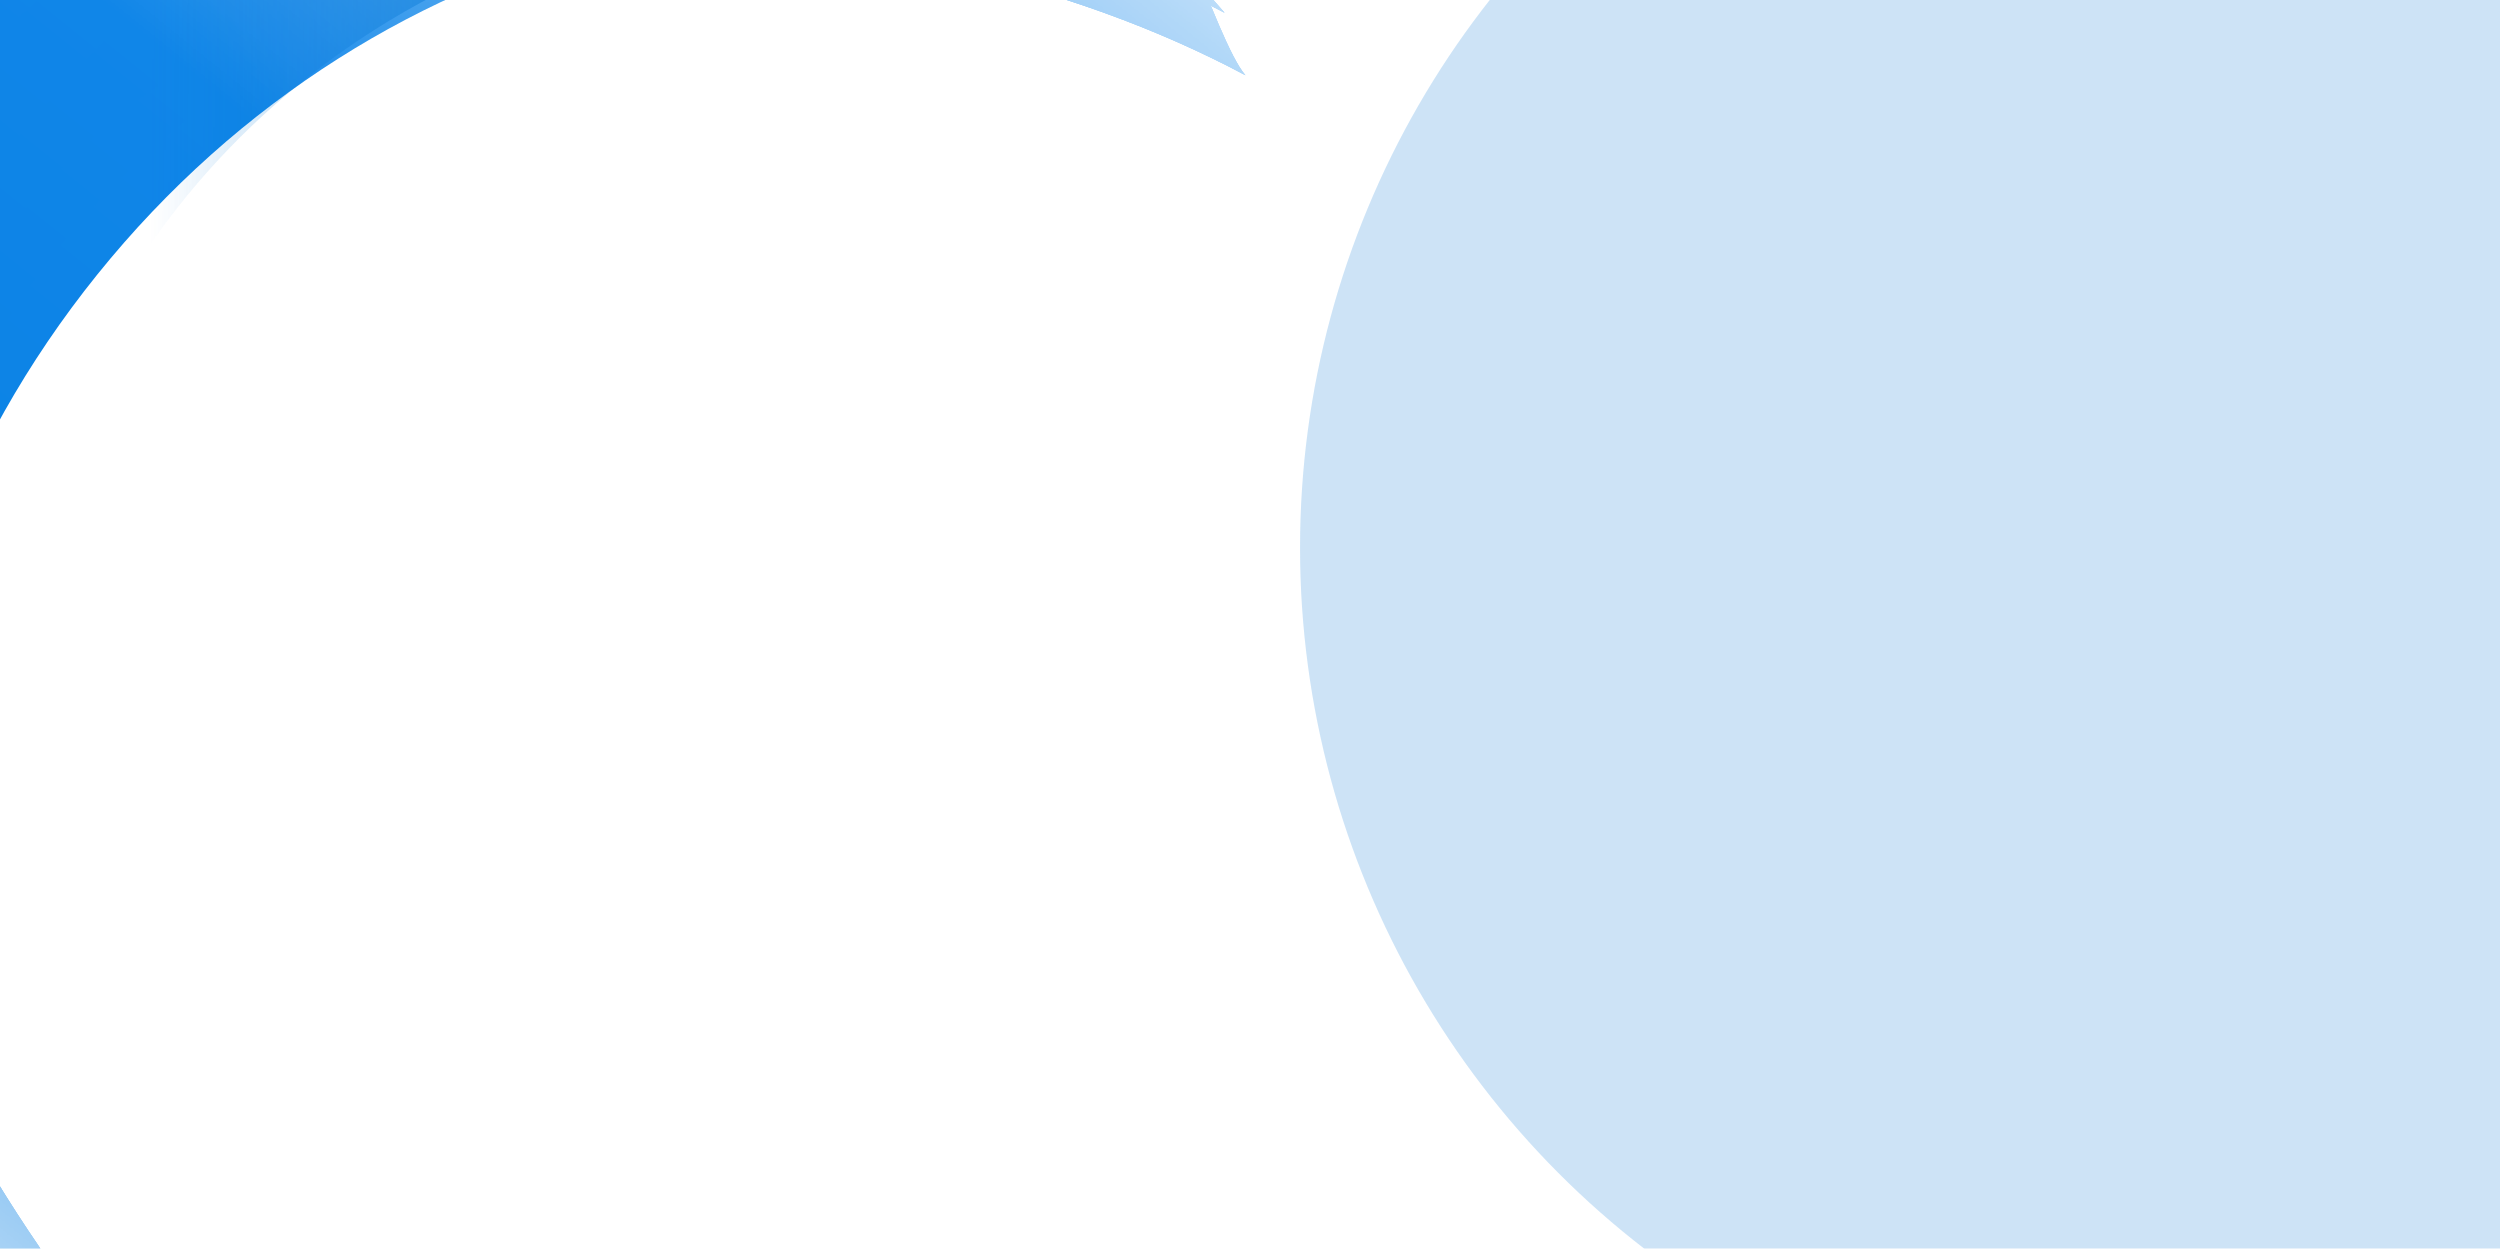 <svg width="1880" height="939" viewBox="0 0 1880 939" fill="none" xmlns="http://www.w3.org/2000/svg">
<g clip-path="url(#clip0_0_1682)">
<g opacity="0.2" filter="url(#filter0_f_0_1682)">
<circle cx="1643.65" cy="411.924" r="666.016" fill="#0374D3"/>
</g>
<mask id="mask0_0_1682" style="mask-type:alpha" maskUnits="userSpaceOnUse" x="414" y="-1612" width="3560" height="3991">
<rect x="1863.77" y="-1611.78" width="2349.82" height="3292.49" transform="rotate(26.115 1863.77 -1611.78)" fill="url(#paint0_linear_0_1682)"/>
</mask>
<g mask="url(#mask0_0_1682)">
<path d="M2995.33 723.096C2685.15 1355.83 1968.99 1641.04 1395.87 1360.09C1335.76 1330.62 1279.4 1295.99 1227.28 1257.05C1761.59 1404.26 2364.33 1116.4 2642.04 549.904C2919.75 -16.588 2778.01 -669.114 2334.51 -1001.55C2397.21 -984.206 2459.1 -960.864 2519.21 -931.397C3092.33 -650.442 3305.51 90.361 2995.33 723.096Z" fill="url(#paint1_linear_0_1682)"/>
<g filter="url(#filter1_f_0_1682)">
<path d="M2956.08 703.852C2645.9 1336.59 1968.99 1641.04 1395.87 1360.09C1335.76 1330.62 1279.4 1295.99 1227.28 1257.05C1761.59 1404.26 2403.59 1135.64 2681.3 569.148C2959 2.655 2778.01 -669.114 2334.51 -1001.55C2397.21 -984.206 2459.1 -960.864 2519.21 -931.397C3092.33 -650.442 3266.26 71.118 2956.08 703.852Z" fill="url(#paint2_linear_0_1682)"/>
</g>
<g filter="url(#filter2_f_0_1682)">
<path d="M2936.45 694.23C2626.27 1326.96 1920.11 1641.43 1346.99 1360.47C1286.89 1331 1230.52 1296.38 1178.41 1257.44C1712.71 1404.65 2423.22 1145.26 2700.92 578.769C2978.63 12.276 2725.28 -691.919 2281.78 -1024.36C2344.48 -1007.01 2406.38 -983.668 2466.49 -954.201C3039.6 -673.246 3246.63 61.495 2936.45 694.23Z" fill="url(#paint3_linear_0_1682)"/>
</g>
<g filter="url(#filter3_f_0_1682)">
<path d="M2936.45 694.23C2626.27 1326.96 1920.11 1641.43 1346.99 1360.47C1286.89 1331 1230.52 1296.38 1178.41 1257.44C1712.71 1404.65 2423.22 1145.26 2700.92 578.769C2978.63 12.276 2725.28 -691.919 2281.78 -1024.36C2344.48 -1007.01 2406.38 -983.668 2466.49 -954.201C3039.6 -673.246 3246.63 61.495 2936.45 694.23Z" fill="url(#paint4_linear_0_1682)"/>
</g>
<g filter="url(#filter4_f_0_1682)">
<path d="M2936.45 694.23C2626.27 1326.96 1920.11 1641.43 1346.99 1360.47C1286.89 1331 1230.52 1296.38 1178.41 1257.44C1712.71 1404.65 2423.22 1145.26 2700.92 578.769C2978.63 12.276 2725.28 -691.919 2281.78 -1024.36C2344.48 -1007.01 2406.38 -983.668 2466.49 -954.201C3039.6 -673.246 3246.63 61.495 2936.45 694.23Z" fill="url(#paint5_linear_0_1682)"/>
</g>
<g filter="url(#filter5_f_0_1682)">
<path d="M2808.66 681.791C2498.47 1314.53 1920.11 1641.43 1346.99 1360.47C1286.89 1331 1230.52 1296.38 1178.41 1257.44C1712.71 1404.65 2479.16 1192.53 2764.71 610.039C3122.5 -119.798 2725.28 -691.919 2281.78 -1024.36C2344.48 -1007.01 2406.38 -983.668 2466.49 -954.201C3039.6 -673.246 3118.84 49.057 2808.66 681.791Z" fill="url(#paint6_linear_0_1682)"/>
</g>
<g filter="url(#filter6_f_0_1682)">
<path d="M2808.66 681.792C2498.47 1314.53 1946.13 1765.25 1373.02 1484.3C1312.91 1454.83 1182.61 1217.2 1130.49 1178.26C1664.8 1325.47 2479.16 1192.53 2764.71 610.04C3122.5 -119.798 2636.6 -656.884 2193.1 -989.325C2165.07 -932.161 2375.4 -1116.01 2435.51 -1086.54C3008.62 -805.588 3118.84 49.057 2808.66 681.792Z" fill="url(#paint7_linear_0_1682)"/>
</g>
<g filter="url(#filter7_f_0_1682)">
<path d="M2808.66 681.792C2498.47 1314.53 1946.13 1765.25 1373.02 1484.3C1312.91 1454.83 1182.61 1217.2 1130.49 1178.26C1664.8 1325.47 2479.16 1192.53 2764.71 610.04C3122.5 -119.798 2636.6 -656.884 2193.1 -989.325C2165.07 -932.161 2375.4 -1116.01 2435.51 -1086.54C3008.62 -805.588 3118.84 49.057 2808.66 681.792Z" fill="url(#paint8_linear_0_1682)"/>
</g>
<g filter="url(#filter8_f_0_1682)">
<path d="M2808.66 681.792C2498.47 1314.53 1946.13 1765.25 1373.02 1484.3C1312.91 1454.83 1182.61 1217.2 1130.49 1178.26C1664.8 1325.47 2479.16 1192.53 2764.71 610.04C3122.5 -119.798 2636.6 -656.884 2193.1 -989.325C2165.07 -932.161 2375.4 -1116.01 2435.51 -1086.54C3008.62 -805.588 3118.84 49.057 2808.66 681.792Z" fill="url(#paint9_linear_0_1682)"/>
</g>
</g>
<g filter="url(#filter9_f_0_1682)">
<mask id="mask1_0_1682" style="mask-type:alpha" maskUnits="userSpaceOnUse" x="1465" y="547" width="1591" height="1166">
<path opacity="0.8" d="M1465.78 1205.08L1806.67 1712.02L2498.69 1499.3L3055.13 547.885L2519.53 614.988L2379.63 600.175L1540.92 1076.61L1465.78 1205.08Z" fill="url(#paint10_linear_0_1682)"/>
</mask>
<g mask="url(#mask1_0_1682)">
<g opacity="0.8">
<path d="M2970.07 492.414C2950.9 624.061 3048.09 537.364 2973.68 664.593C2939.39 723.223 2497.53 1061.63 2455.5 1110.97C2233.82 1295.38 1964.37 1351.84 1742.88 1257.45C1697.85 1238.37 1657.09 1212.95 1617.66 1183.99C1817.24 1330.87 2127.23 1174.75 2321.02 987.644C2595.49 722.995 2739.62 312.282 2584.72 -67.428C2804.43 95.085 2830.41 605.742 2847.88 522.99L2970.07 492.414Z" fill="#0375D5"/>
<g filter="url(#filter10_f_0_1682)">
<path d="M2914.65 464.663C2895.48 596.31 2992.67 509.613 2918.25 636.841C2883.96 695.471 2442.11 1033.87 2400.08 1083.21C2178.4 1267.62 1908.94 1324.09 1687.45 1229.7C1642.43 1210.62 1601.67 1185.19 1562.24 1156.24C1761.81 1303.12 2188.01 1142.73 2381.8 955.624C2656.26 690.976 2875.64 370.867 2720.74 -8.843C2940.45 153.67 2774.98 577.991 2792.45 495.238L2914.65 464.663Z" fill="#0375D5"/>
</g>
<g filter="url(#filter11_f_0_1682)">
<path d="M2914.65 464.663C2895.48 596.31 2992.67 509.613 2918.25 636.841C2883.96 695.471 2442.11 1033.87 2400.08 1083.21C2178.4 1267.62 1908.94 1324.09 1687.45 1229.7C1642.43 1210.62 1601.67 1185.19 1562.24 1156.24C1761.81 1303.12 2188.01 1142.73 2381.8 955.624C2656.26 690.976 2875.64 370.867 2720.74 -8.843C2940.45 153.67 2774.98 577.991 2792.45 495.238L2914.65 464.663Z" fill="#0375D5"/>
</g>
<g filter="url(#filter12_f_0_1682)">
<path d="M2914.65 464.663C2895.48 596.31 2992.67 509.613 2918.25 636.841C2883.96 695.471 2442.11 1033.87 2400.08 1083.21C2178.4 1267.62 1908.94 1324.09 1687.45 1229.7C1642.43 1210.62 1601.67 1185.19 1562.24 1156.24C1761.81 1303.12 2188.01 1142.73 2381.8 955.624C2656.26 690.976 2875.64 370.867 2720.74 -8.843C2940.45 153.67 2774.98 577.991 2792.45 495.238L2914.65 464.663Z" fill="#0375D5"/>
</g>
<g filter="url(#filter13_f_0_1682)">
<path d="M2914.65 464.663C2895.48 596.31 2992.67 509.613 2918.25 636.841C2883.96 695.471 2442.11 1033.87 2400.08 1083.21C2178.4 1267.62 1908.94 1324.09 1687.45 1229.7C1642.43 1210.62 1601.67 1185.19 1562.24 1156.24C1761.81 1303.12 2180.11 1203.34 2373.9 1016.23C2648.37 751.581 2875.64 370.867 2720.74 -8.843C2940.45 153.67 2774.98 577.991 2792.45 495.238L2914.65 464.663Z" fill="#0375D5"/>
</g>
<g filter="url(#filter14_f_0_1682)">
<path d="M2914.64 464.663C2895.48 596.31 2992.66 509.613 2918.25 636.842C2883.96 695.472 2442.11 1033.87 2400.08 1083.21C2178.4 1267.62 1908.94 1324.09 1687.45 1229.7C1642.43 1210.62 1582.75 1188.52 1543.32 1159.56C1742.9 1306.44 2171.6 1214.67 2365.39 1027.56C2639.85 762.912 2875.64 370.868 2720.74 -8.843C2940.45 153.67 2774.98 577.991 2792.45 495.239L2914.64 464.663Z" fill="#0375D5"/>
</g>
<g filter="url(#filter15_f_0_1682)">
<path d="M2970.07 492.414C2950.9 624.061 3048.09 537.365 2973.68 664.593C2939.39 723.223 2488.8 1037.88 2446.76 1087.22C2225.09 1271.62 1964.37 1351.84 1742.88 1257.45C1697.85 1238.37 1657.09 1212.95 1617.66 1183.99C1817.24 1330.87 2141.28 1182.97 2335.07 995.862C2609.54 731.213 2829.55 364.877 2674.65 -14.834C2894.36 147.679 2830.41 605.743 2847.88 522.99L2970.07 492.414Z" fill="#0375D5"/>
</g>
<g filter="url(#filter16_f_0_1682)">
<path d="M2941.5 489.687C2922.33 621.334 3019.52 534.637 2945.11 661.866C2910.82 720.496 2460.22 1035.15 2418.19 1084.49C2196.51 1268.9 1935.79 1349.11 1714.3 1254.72C1669.28 1235.64 1628.52 1210.22 1589.09 1181.26C1788.67 1328.14 2132.38 1191.75 2326.17 1004.64C2600.63 739.991 2820.65 373.654 2665.75 -6.056C2885.46 156.457 2801.83 603.015 2819.31 520.263L2941.5 489.687Z" fill="#0375D5"/>
</g>
<g filter="url(#filter17_f_0_1682)">
<path d="M2928.69 472.88C2909.53 604.527 3006.71 517.83 2932.3 645.059C2898.01 703.689 2447.42 1018.34 2405.39 1067.68C2183.71 1252.09 1922.99 1332.3 1701.5 1237.91C1656.48 1218.84 1615.72 1193.41 1576.29 1164.45C1775.86 1311.34 2172.19 1201.05 2365.98 1013.94C2640.45 749.296 2860.46 382.959 2705.56 3.249C2925.27 165.762 2789.03 586.208 2806.5 503.456L2928.69 472.88Z" fill="#0375D5"/>
</g>
<g filter="url(#filter18_f_0_1682)">
<path d="M2928.7 472.878C2909.53 604.525 3006.71 517.828 2932.3 645.057C2898.01 703.687 2475.42 987.698 2433.39 1037.04C2211.71 1221.45 1879.79 1328.19 1658.3 1233.8C1613.28 1214.72 1615.72 1193.41 1576.29 1164.45C1775.86 1311.33 2106.93 1302.67 2300.72 1115.56C2575.19 850.91 2900.46 676.637 2745.56 296.927C2965.27 459.44 2789.03 586.206 2806.5 503.454L2928.7 472.878Z" fill="#0375D5"/>
</g>
<g filter="url(#filter19_f_0_1682)">
<path d="M2928.7 472.878C2909.53 604.525 3006.71 517.828 2932.3 645.057C2898.01 703.687 2411.63 1022.62 2369.59 1071.96C2147.92 1256.37 1879.79 1328.19 1658.3 1233.8C1613.28 1214.72 1615.72 1193.41 1576.29 1164.45C1775.86 1311.33 2095.93 1247.31 2289.73 1060.2C2564.19 795.55 2900.46 676.637 2745.56 296.927C2965.27 459.44 2789.03 586.206 2806.5 503.454L2928.7 472.878Z" fill="#0375D5"/>
</g>
</g>
</g>
</g>
<mask id="mask2_0_1682" style="mask-type:alpha" maskUnits="userSpaceOnUse" x="-756" y="-735" width="2087" height="2163">
<rect x="224.686" y="1427.19" width="1258.03" height="1762.7" transform="rotate(-141.164 224.686 1427.19)" fill="url(#paint11_linear_0_1682)"/>
</mask>
<g mask="url(#mask2_0_1682)">
<path d="M-90.99 74.448C145.589 -219.417 553.214 -283.936 819.391 -69.649C847.308 -47.174 872.659 -22.446 895.286 4.033C633.609 -135.832 284.902 -56.557 73.092 206.543C-138.719 469.644 -141.623 827.122 50.795 1053.02C20.096 1036.56 -9.475 1017.08 -37.391 994.603C-303.568 780.316 -327.568 368.314 -90.99 74.448Z" fill="url(#paint12_linear_0_1682)"/>
<g filter="url(#filter20_f_0_1682)">
<path d="M-72.759 89.126C163.82 -204.74 553.214 -283.936 819.391 -69.649C847.308 -47.174 872.659 -22.446 895.286 4.033C633.609 -135.832 266.671 -71.234 54.86 191.866C-156.95 454.967 -141.623 827.122 50.795 1053.02C20.096 1036.56 -9.475 1017.08 -37.391 994.603C-303.568 780.316 -309.337 382.991 -72.759 89.126Z" fill="url(#paint13_linear_0_1682)"/>
</g>
<g filter="url(#filter21_f_0_1682)">
<path d="M-63.643 96.464C172.935 -197.402 578.784 -278.375 844.961 -64.087C872.878 -41.613 898.229 -16.884 920.856 9.595C659.179 -130.271 257.555 -78.573 45.745 184.527C-166.066 447.628 -116.777 845.246 75.641 1071.14C44.942 1054.69 15.371 1035.2 -12.546 1012.73C-278.723 798.44 -300.222 390.33 -63.643 96.464Z" fill="url(#paint14_linear_0_1682)"/>
</g>
<g filter="url(#filter22_f_0_1682)">
<path d="M-63.643 96.464C172.935 -197.402 578.784 -278.375 844.961 -64.087C872.878 -41.613 898.229 -16.884 920.856 9.595C659.179 -130.271 257.555 -78.573 45.745 184.527C-166.066 447.628 -116.777 845.246 75.641 1071.14C44.942 1054.69 15.371 1035.2 -12.546 1012.73C-278.723 798.44 -300.222 390.33 -63.643 96.464Z" fill="url(#paint15_linear_0_1682)"/>
</g>
<g filter="url(#filter23_f_0_1682)">
<path d="M-63.643 96.464C172.935 -197.402 578.784 -278.375 844.961 -64.087C872.878 -41.613 898.229 -16.884 920.856 9.595C659.179 -130.271 257.555 -78.573 45.745 184.527C-166.066 447.628 -116.777 845.246 75.641 1071.14C44.942 1054.69 15.371 1035.2 -12.546 1012.73C-278.723 798.44 -300.222 390.33 -63.643 96.464Z" fill="url(#paint16_linear_0_1682)"/>
</g>
<g filter="url(#filter24_f_0_1682)">
<path d="M1.629 118.025C238.207 -175.84 578.784 -278.375 844.961 -64.087C872.878 -41.613 898.229 -16.884 920.856 9.595C659.179 -130.271 233.911 -109.854 16.119 160.677C-256.766 499.641 -116.777 845.246 75.641 1071.14C44.942 1054.69 15.371 1035.2 -12.546 1012.73C-278.723 798.44 -234.95 411.891 1.629 118.025Z" fill="url(#paint17_linear_0_1682)"/>
</g>
<g filter="url(#filter25_f_0_1682)">
<path d="M1.629 118.026C238.207 -175.84 579.792 -346.108 845.969 -131.821C873.886 -109.346 913.916 30.112 936.543 56.591C674.867 -83.275 233.911 -109.854 16.119 160.677C-256.766 499.641 -66.333 837.406 126.085 1063.3C147.459 1036.75 15.947 1107.97 -11.97 1085.49C-278.147 871.205 -234.95 411.891 1.629 118.026Z" fill="url(#paint18_linear_0_1682)"/>
</g>
<g filter="url(#filter26_f_0_1682)">
<path d="M1.629 118.026C238.207 -175.84 579.792 -346.108 845.969 -131.821C873.886 -109.346 913.916 30.112 936.543 56.591C674.867 -83.275 233.911 -109.854 16.119 160.677C-256.766 499.641 -66.333 837.406 126.085 1063.3C147.459 1036.75 15.947 1107.97 -11.97 1085.49C-278.147 871.205 -234.95 411.891 1.629 118.026Z" fill="url(#paint19_linear_0_1682)"/>
</g>
<g filter="url(#filter27_f_0_1682)">
<path d="M1.629 118.026C238.207 -175.84 579.792 -346.108 845.969 -131.821C873.886 -109.346 913.916 30.112 936.543 56.591C674.867 -83.275 233.911 -109.854 16.119 160.677C-256.766 499.641 -66.333 837.406 126.085 1063.3C147.459 1036.75 15.947 1107.97 -11.97 1085.49C-278.147 871.205 -234.95 411.891 1.629 118.026Z" fill="url(#paint20_linear_0_1682)"/>
</g>
</g>
<g filter="url(#filter28_f_0_1682)">
<mask id="mask3_0_1682" style="mask-type:alpha" maskUnits="userSpaceOnUse" x="-143" y="-302" width="908" height="514">
<path opacity="0.8" d="M764.609 3.058L646.347 -301.867L259.876 -272.359L-142.876 158.898L144.745 186.998L216.057 211.226L710.222 61.293L764.609 3.058Z" fill="url(#paint21_linear_0_1682)"/>
</mask>
<g mask="url(#mask3_0_1682)">
<g opacity="0.8">
<path d="M-104.993 197.897C-79.463 131.407 -140.438 165.225 -86.579 107.555C-61.76 80.979 208.884 -43.656 236.651 -64.467C374.158 -134.637 521.533 -132.359 626.073 -56.953C647.337 -41.683 665.626 -23.6 682.803 -3.83C595.895 -104.063 415.606 -59.079 292.342 15.789C117.81 121.64 -5.881 319.135 30.249 535.692C-65.332 424.922 -18.696 155.178 -37.576 196.334L-104.993 197.897Z" fill="#0375D5"/>
<g filter="url(#filter29_f_0_1682)">
<path d="M-79.32 218.923C-53.791 152.433 -114.766 186.251 -60.907 128.581C-36.088 102.005 234.556 -22.629 262.323 -43.441C399.83 -113.611 547.205 -111.332 651.745 -35.927C673.009 -20.657 691.298 -2.573 708.475 17.197C621.568 -83.037 380.09 -49.523 256.825 25.345C82.294 131.196 -70.007 272.505 -33.878 489.062C-129.459 378.291 6.976 176.205 -11.904 217.361L-79.32 218.923Z" fill="#0375D5"/>
</g>
<g filter="url(#filter30_f_0_1682)">
<path d="M-79.32 218.923C-53.791 152.433 -114.766 186.251 -60.907 128.581C-36.088 102.005 234.556 -22.629 262.323 -43.441C399.83 -113.611 547.205 -111.332 651.745 -35.927C673.009 -20.657 691.298 -2.573 708.475 17.197C621.568 -83.037 380.09 -49.523 256.825 25.345C82.294 131.196 -70.007 272.505 -33.878 489.062C-129.459 378.291 6.976 176.205 -11.904 217.361L-79.32 218.923Z" fill="#0375D5"/>
</g>
<g filter="url(#filter31_f_0_1682)">
<path d="M-79.32 218.923C-53.791 152.433 -114.766 186.251 -60.907 128.581C-36.088 102.005 234.556 -22.629 262.323 -43.441C399.83 -113.611 547.205 -111.332 651.745 -35.927C673.009 -20.657 691.298 -2.573 708.475 17.197C621.568 -83.037 380.09 -49.523 256.825 25.345C82.294 131.196 -70.007 272.505 -33.878 489.062C-129.459 378.291 6.976 176.205 -11.904 217.361L-79.32 218.923Z" fill="#0375D5"/>
</g>
<g filter="url(#filter32_f_0_1682)">
<path d="M-79.32 218.923C-53.791 152.433 -114.766 186.251 -60.907 128.581C-36.088 102.005 234.556 -22.629 262.323 -43.441C399.83 -113.611 547.205 -111.332 651.745 -35.927C673.009 -20.657 691.298 -2.573 708.475 17.197C621.568 -83.037 391.358 -80.242 268.094 -5.374C93.562 100.477 -70.007 272.505 -33.878 489.062C-129.459 378.291 6.976 176.205 -11.904 217.361L-79.32 218.923Z" fill="#0375D5"/>
</g>
<g filter="url(#filter33_f_0_1682)">
<path d="M-79.32 218.924C-53.791 152.433 -114.766 186.252 -60.907 128.581C-36.088 102.005 234.556 -22.629 262.323 -43.44C399.83 -113.61 547.205 -111.332 651.745 -35.926C673.009 -20.657 701.569 -2.08 718.746 17.69C631.839 -82.543 397.14 -85.156 273.876 -10.287C99.344 95.564 -70.007 272.505 -33.878 489.062C-129.459 378.291 6.976 176.205 -11.904 217.361L-79.32 218.924Z" fill="#0375D5"/>
</g>
<g filter="url(#filter34_f_0_1682)">
<path d="M-104.993 197.897C-79.463 131.407 -140.438 165.225 -86.579 107.555C-61.76 80.979 210.647 -30.222 238.414 -51.034C375.921 -121.204 521.533 -132.359 626.073 -56.953C647.337 -41.683 665.626 -23.6 682.803 -3.83C595.895 -104.063 409.237 -65.027 285.972 9.841C111.441 115.692 -46.643 281.067 -10.513 497.624C-106.094 386.854 -18.696 155.178 -37.576 196.334L-104.993 197.897Z" fill="#0375D5"/>
</g>
<g filter="url(#filter35_f_0_1682)">
<path d="M-90.393 202.69C-64.864 136.2 -125.838 170.018 -71.98 112.348C-47.161 85.772 225.247 -25.429 253.014 -46.24C390.521 -116.411 536.133 -127.565 640.673 -52.16C661.936 -36.89 680.225 -18.806 697.402 0.963C610.495 -99.27 414.92 -68.561 291.655 6.307C117.124 112.158 -40.96 277.533 -4.83 494.09C-100.411 383.32 -4.097 159.972 -22.976 201.128L-90.393 202.69Z" fill="#0375D5"/>
</g>
<g filter="url(#filter36_f_0_1682)">
<path d="M-85.689 212.976C-60.159 146.486 -121.134 180.304 -67.275 122.634C-42.456 96.058 229.951 -15.143 257.719 -35.954C395.225 -106.124 540.837 -117.279 645.377 -41.874C666.641 -26.604 684.93 -8.52 702.107 11.25C615.2 -88.984 395.226 -78.114 271.961 -3.246C97.43 102.605 -60.654 267.98 -24.524 484.537C-120.105 373.767 0.608 170.258 -18.272 211.414L-85.689 212.976Z" fill="#0375D5"/>
</g>
<g filter="url(#filter37_f_0_1682)">
<path d="M-85.69 212.977C-60.16 146.486 -121.135 180.305 -67.276 122.634C-42.457 96.059 211.714 -2.442 239.482 -23.253C376.989 -93.424 562.911 -110.039 667.45 -34.634C688.714 -19.364 684.929 -8.52 702.106 11.25C615.199 -88.983 441.285 -123.487 318.021 -48.619C143.489 57.232 -46.925 109.896 -10.796 326.453C-106.376 215.682 0.607 170.258 -18.273 211.414L-85.69 212.977Z" fill="#0375D5"/>
</g>
<g filter="url(#filter38_f_0_1682)">
<path d="M-85.69 212.977C-60.16 146.486 -121.135 180.305 -67.276 122.634C-42.457 96.059 249.147 -13.157 276.914 -33.969C414.421 -104.139 562.911 -110.039 667.45 -34.634C688.714 -19.364 684.929 -8.52 702.106 11.25C615.199 -88.983 440.5 -93.28 317.236 -18.412C142.704 87.439 -46.925 109.896 -10.796 326.453C-106.376 215.682 0.607 170.258 -18.273 211.414L-85.69 212.977Z" fill="#0375D5"/>
</g>
</g>
</g>
</g>
</g>
<defs>
<filter id="filter0_f_0_1682" x="777.631" y="-454.092" width="1732.03" height="1732.03" filterUnits="userSpaceOnUse" color-interpolation-filters="sRGB">
<feFlood flood-opacity="0" result="BackgroundImageFix"/>
<feBlend mode="normal" in="SourceGraphic" in2="BackgroundImageFix" result="shape"/>
<feGaussianBlur stdDeviation="100" result="effect1_foregroundBlur_0_1682"/>
</filter>
<filter id="filter1_f_0_1682" x="1212.76" y="-1016.08" width="1909.82" height="2495.69" filterUnits="userSpaceOnUse" color-interpolation-filters="sRGB">
<feFlood flood-opacity="0" result="BackgroundImageFix"/>
<feBlend mode="normal" in="SourceGraphic" in2="BackgroundImageFix" result="shape"/>
<feGaussianBlur stdDeviation="7.262" result="effect1_foregroundBlur_0_1682"/>
</filter>
<filter id="filter2_f_0_1682" x="1134.83" y="-1067.93" width="1989.07" height="2575.38" filterUnits="userSpaceOnUse" color-interpolation-filters="sRGB">
<feFlood flood-opacity="0" result="BackgroundImageFix"/>
<feBlend mode="normal" in="SourceGraphic" in2="BackgroundImageFix" result="shape"/>
<feGaussianBlur stdDeviation="21.787" result="effect1_foregroundBlur_0_1682"/>
</filter>
<filter id="filter3_f_0_1682" x="1115.47" y="-1087.3" width="2027.81" height="2614.11" filterUnits="userSpaceOnUse" color-interpolation-filters="sRGB">
<feFlood flood-opacity="0" result="BackgroundImageFix"/>
<feBlend mode="normal" in="SourceGraphic" in2="BackgroundImageFix" result="shape"/>
<feGaussianBlur stdDeviation="31.469" result="effect1_foregroundBlur_0_1682"/>
</filter>
<filter id="filter4_f_0_1682" x="1115.47" y="-1087.3" width="2027.81" height="2614.11" filterUnits="userSpaceOnUse" color-interpolation-filters="sRGB">
<feFlood flood-opacity="0" result="BackgroundImageFix"/>
<feBlend mode="normal" in="SourceGraphic" in2="BackgroundImageFix" result="shape"/>
<feGaussianBlur stdDeviation="31.469" result="effect1_foregroundBlur_0_1682"/>
</filter>
<filter id="filter5_f_0_1682" x="1028.32" y="-1174.44" width="2109.6" height="2786.49" filterUnits="userSpaceOnUse" color-interpolation-filters="sRGB">
<feFlood flood-opacity="0" result="BackgroundImageFix"/>
<feBlend mode="normal" in="SourceGraphic" in2="BackgroundImageFix" result="shape"/>
<feGaussianBlur stdDeviation="75.042" result="effect1_foregroundBlur_0_1682"/>
</filter>
<filter id="filter6_f_0_1682" x="1038.51" y="-1181.75" width="2031.71" height="2843.33" filterUnits="userSpaceOnUse" color-interpolation-filters="sRGB">
<feFlood flood-opacity="0" result="BackgroundImageFix"/>
<feBlend mode="normal" in="SourceGraphic" in2="BackgroundImageFix" result="shape"/>
<feGaussianBlur stdDeviation="45.994" result="effect1_foregroundBlur_0_1682"/>
</filter>
<filter id="filter7_f_0_1682" x="931.995" y="-1288.26" width="2244.73" height="3056.36" filterUnits="userSpaceOnUse" color-interpolation-filters="sRGB">
<feFlood flood-opacity="0" result="BackgroundImageFix"/>
<feBlend mode="normal" in="SourceGraphic" in2="BackgroundImageFix" result="shape"/>
<feGaussianBlur stdDeviation="99.249" result="effect1_foregroundBlur_0_1682"/>
</filter>
<filter id="filter8_f_0_1682" x="835.167" y="-1385.09" width="2438.39" height="3250.02" filterUnits="userSpaceOnUse" color-interpolation-filters="sRGB">
<feFlood flood-opacity="0" result="BackgroundImageFix"/>
<feBlend mode="normal" in="SourceGraphic" in2="BackgroundImageFix" result="shape"/>
<feGaussianBlur stdDeviation="147.664" result="effect1_foregroundBlur_0_1682"/>
</filter>
<filter id="filter9_f_0_1682" x="1537.37" y="541.937" width="1470.73" height="766.483" filterUnits="userSpaceOnUse" color-interpolation-filters="sRGB">
<feFlood flood-opacity="0" result="BackgroundImageFix"/>
<feBlend mode="normal" in="SourceGraphic" in2="BackgroundImageFix" result="shape"/>
<feGaussianBlur stdDeviation="2.974" result="effect1_foregroundBlur_0_1682"/>
</filter>
<filter id="filter10_f_0_1682" x="1556.29" y="-14.791" width="1396.38" height="1295.46" filterUnits="userSpaceOnUse" color-interpolation-filters="sRGB">
<feFlood flood-opacity="0" result="BackgroundImageFix"/>
<feBlend mode="normal" in="SourceGraphic" in2="BackgroundImageFix" result="shape"/>
<feGaussianBlur stdDeviation="2.974" result="effect1_foregroundBlur_0_1682"/>
</filter>
<filter id="filter11_f_0_1682" x="1499.19" y="-71.894" width="1510.59" height="1409.66" filterUnits="userSpaceOnUse" color-interpolation-filters="sRGB">
<feFlood flood-opacity="0" result="BackgroundImageFix"/>
<feBlend mode="normal" in="SourceGraphic" in2="BackgroundImageFix" result="shape"/>
<feGaussianBlur stdDeviation="31.525" result="effect1_foregroundBlur_0_1682"/>
</filter>
<filter id="filter12_f_0_1682" x="1527.74" y="-43.343" width="1453.49" height="1352.56" filterUnits="userSpaceOnUse" color-interpolation-filters="sRGB">
<feFlood flood-opacity="0" result="BackgroundImageFix"/>
<feBlend mode="normal" in="SourceGraphic" in2="BackgroundImageFix" result="shape"/>
<feGaussianBlur stdDeviation="17.25" result="effect1_foregroundBlur_0_1682"/>
</filter>
<filter id="filter13_f_0_1682" x="1527.74" y="-43.343" width="1453.49" height="1352.56" filterUnits="userSpaceOnUse" color-interpolation-filters="sRGB">
<feFlood flood-opacity="0" result="BackgroundImageFix"/>
<feBlend mode="normal" in="SourceGraphic" in2="BackgroundImageFix" result="shape"/>
<feGaussianBlur stdDeviation="17.25" result="effect1_foregroundBlur_0_1682"/>
</filter>
<filter id="filter14_f_0_1682" x="1508.82" y="-43.342" width="1472.4" height="1352.56" filterUnits="userSpaceOnUse" color-interpolation-filters="sRGB">
<feFlood flood-opacity="0" result="BackgroundImageFix"/>
<feBlend mode="normal" in="SourceGraphic" in2="BackgroundImageFix" result="shape"/>
<feGaussianBlur stdDeviation="17.25" result="effect1_foregroundBlur_0_1682"/>
</filter>
<filter id="filter15_f_0_1682" x="1602.2" y="-30.299" width="1415.42" height="1343" filterUnits="userSpaceOnUse" color-interpolation-filters="sRGB">
<feFlood flood-opacity="0" result="BackgroundImageFix"/>
<feBlend mode="normal" in="SourceGraphic" in2="BackgroundImageFix" result="shape"/>
<feGaussianBlur stdDeviation="7.733" result="effect1_foregroundBlur_0_1682"/>
</filter>
<filter id="filter16_f_0_1682" x="1571.25" y="-23.901" width="1420.18" height="1336.26" filterUnits="userSpaceOnUse" color-interpolation-filters="sRGB">
<feFlood flood-opacity="0" result="BackgroundImageFix"/>
<feBlend mode="normal" in="SourceGraphic" in2="BackgroundImageFix" result="shape"/>
<feGaussianBlur stdDeviation="8.922" result="effect1_foregroundBlur_0_1682"/>
</filter>
<filter id="filter17_f_0_1682" x="1566.77" y="-6.268" width="1403.52" height="1293.49" filterUnits="userSpaceOnUse" color-interpolation-filters="sRGB">
<feFlood flood-opacity="0" result="BackgroundImageFix"/>
<feBlend mode="normal" in="SourceGraphic" in2="BackgroundImageFix" result="shape"/>
<feGaussianBlur stdDeviation="4.759" result="effect1_foregroundBlur_0_1682"/>
</filter>
<filter id="filter18_f_0_1682" x="1547.74" y="268.376" width="1441.59" height="1029" filterUnits="userSpaceOnUse" color-interpolation-filters="sRGB">
<feFlood flood-opacity="0" result="BackgroundImageFix"/>
<feBlend mode="normal" in="SourceGraphic" in2="BackgroundImageFix" result="shape"/>
<feGaussianBlur stdDeviation="14.276" result="effect1_foregroundBlur_0_1682"/>
</filter>
<filter id="filter19_f_0_1682" x="1547.74" y="268.376" width="1441.59" height="1035.5" filterUnits="userSpaceOnUse" color-interpolation-filters="sRGB">
<feFlood flood-opacity="0" result="BackgroundImageFix"/>
<feBlend mode="normal" in="SourceGraphic" in2="BackgroundImageFix" result="shape"/>
<feGaussianBlur stdDeviation="14.276" result="effect1_foregroundBlur_0_1682"/>
</filter>
<filter id="filter20_f_0_1682" x="-258.448" y="-205.668" width="1168.26" height="1273.21" filterUnits="userSpaceOnUse" color-interpolation-filters="sRGB">
<feFlood flood-opacity="0" result="BackgroundImageFix"/>
<feBlend mode="normal" in="SourceGraphic" in2="BackgroundImageFix" result="shape"/>
<feGaussianBlur stdDeviation="7.262" result="effect1_foregroundBlur_0_1682"/>
</filter>
<filter id="filter21_f_0_1682" x="-271.183" y="-228.57" width="1235.61" height="1343.28" filterUnits="userSpaceOnUse" color-interpolation-filters="sRGB">
<feFlood flood-opacity="0" result="BackgroundImageFix"/>
<feBlend mode="normal" in="SourceGraphic" in2="BackgroundImageFix" result="shape"/>
<feGaussianBlur stdDeviation="21.787" result="effect1_foregroundBlur_0_1682"/>
</filter>
<filter id="filter22_f_0_1682" x="-290.549" y="-247.935" width="1274.34" height="1382.01" filterUnits="userSpaceOnUse" color-interpolation-filters="sRGB">
<feFlood flood-opacity="0" result="BackgroundImageFix"/>
<feBlend mode="normal" in="SourceGraphic" in2="BackgroundImageFix" result="shape"/>
<feGaussianBlur stdDeviation="31.469" result="effect1_foregroundBlur_0_1682"/>
</filter>
<filter id="filter23_f_0_1682" x="-290.549" y="-247.935" width="1274.34" height="1382.01" filterUnits="userSpaceOnUse" color-interpolation-filters="sRGB">
<feFlood flood-opacity="0" result="BackgroundImageFix"/>
<feBlend mode="normal" in="SourceGraphic" in2="BackgroundImageFix" result="shape"/>
<feGaussianBlur stdDeviation="31.469" result="effect1_foregroundBlur_0_1682"/>
</filter>
<filter id="filter24_f_0_1682" x="-344.7" y="-328.293" width="1415.64" height="1549.52" filterUnits="userSpaceOnUse" color-interpolation-filters="sRGB">
<feFlood flood-opacity="0" result="BackgroundImageFix"/>
<feBlend mode="normal" in="SourceGraphic" in2="BackgroundImageFix" result="shape"/>
<feGaussianBlur stdDeviation="75.042" result="effect1_foregroundBlur_0_1682"/>
</filter>
<filter id="filter25_f_0_1682" x="-286.29" y="-320.005" width="1314.82" height="1501.94" filterUnits="userSpaceOnUse" color-interpolation-filters="sRGB">
<feFlood flood-opacity="0" result="BackgroundImageFix"/>
<feBlend mode="normal" in="SourceGraphic" in2="BackgroundImageFix" result="shape"/>
<feGaussianBlur stdDeviation="45.994" result="effect1_foregroundBlur_0_1682"/>
</filter>
<filter id="filter26_f_0_1682" x="-392.802" y="-426.516" width="1527.84" height="1714.96" filterUnits="userSpaceOnUse" color-interpolation-filters="sRGB">
<feFlood flood-opacity="0" result="BackgroundImageFix"/>
<feBlend mode="normal" in="SourceGraphic" in2="BackgroundImageFix" result="shape"/>
<feGaussianBlur stdDeviation="99.249" result="effect1_foregroundBlur_0_1682"/>
</filter>
<filter id="filter27_f_0_1682" x="-489.63" y="-523.345" width="1721.5" height="1908.62" filterUnits="userSpaceOnUse" color-interpolation-filters="sRGB">
<feFlood flood-opacity="0" result="BackgroundImageFix"/>
<feBlend mode="normal" in="SourceGraphic" in2="BackgroundImageFix" result="shape"/>
<feGaussianBlur stdDeviation="147.664" result="effect1_foregroundBlur_0_1682"/>
</filter>
<filter id="filter28_f_0_1682" x="-115.567" y="-121.311" width="840.261" height="338.485" filterUnits="userSpaceOnUse" color-interpolation-filters="sRGB">
<feFlood flood-opacity="0" result="BackgroundImageFix"/>
<feBlend mode="normal" in="SourceGraphic" in2="BackgroundImageFix" result="shape"/>
<feGaussianBlur stdDeviation="2.974" result="effect1_foregroundBlur_0_1682"/>
</filter>
<filter id="filter29_f_0_1682" x="-89.895" y="-100.285" width="804.318" height="595.294" filterUnits="userSpaceOnUse" color-interpolation-filters="sRGB">
<feFlood flood-opacity="0" result="BackgroundImageFix"/>
<feBlend mode="normal" in="SourceGraphic" in2="BackgroundImageFix" result="shape"/>
<feGaussianBlur stdDeviation="2.974" result="effect1_foregroundBlur_0_1682"/>
</filter>
<filter id="filter30_f_0_1682" x="-146.997" y="-157.387" width="918.523" height="709.499" filterUnits="userSpaceOnUse" color-interpolation-filters="sRGB">
<feFlood flood-opacity="0" result="BackgroundImageFix"/>
<feBlend mode="normal" in="SourceGraphic" in2="BackgroundImageFix" result="shape"/>
<feGaussianBlur stdDeviation="31.525" result="effect1_foregroundBlur_0_1682"/>
</filter>
<filter id="filter31_f_0_1682" x="-118.446" y="-128.836" width="861.42" height="652.397" filterUnits="userSpaceOnUse" color-interpolation-filters="sRGB">
<feFlood flood-opacity="0" result="BackgroundImageFix"/>
<feBlend mode="normal" in="SourceGraphic" in2="BackgroundImageFix" result="shape"/>
<feGaussianBlur stdDeviation="17.25" result="effect1_foregroundBlur_0_1682"/>
</filter>
<filter id="filter32_f_0_1682" x="-118.446" y="-128.836" width="861.42" height="652.397" filterUnits="userSpaceOnUse" color-interpolation-filters="sRGB">
<feFlood flood-opacity="0" result="BackgroundImageFix"/>
<feBlend mode="normal" in="SourceGraphic" in2="BackgroundImageFix" result="shape"/>
<feGaussianBlur stdDeviation="17.25" result="effect1_foregroundBlur_0_1682"/>
</filter>
<filter id="filter33_f_0_1682" x="-118.446" y="-128.835" width="871.691" height="652.396" filterUnits="userSpaceOnUse" color-interpolation-filters="sRGB">
<feFlood flood-opacity="0" result="BackgroundImageFix"/>
<feBlend mode="normal" in="SourceGraphic" in2="BackgroundImageFix" result="shape"/>
<feGaussianBlur stdDeviation="17.25" result="effect1_foregroundBlur_0_1682"/>
</filter>
<filter id="filter34_f_0_1682" x="-125.084" y="-124.237" width="823.352" height="637.326" filterUnits="userSpaceOnUse" color-interpolation-filters="sRGB">
<feFlood flood-opacity="0" result="BackgroundImageFix"/>
<feBlend mode="normal" in="SourceGraphic" in2="BackgroundImageFix" result="shape"/>
<feGaussianBlur stdDeviation="7.733" result="effect1_foregroundBlur_0_1682"/>
</filter>
<filter id="filter35_f_0_1682" x="-112.864" y="-121.823" width="828.11" height="633.757" filterUnits="userSpaceOnUse" color-interpolation-filters="sRGB">
<feFlood flood-opacity="0" result="BackgroundImageFix"/>
<feBlend mode="normal" in="SourceGraphic" in2="BackgroundImageFix" result="shape"/>
<feGaussianBlur stdDeviation="8.922" result="effect1_foregroundBlur_0_1682"/>
</filter>
<filter id="filter36_f_0_1682" x="-99.832" y="-103.209" width="811.456" height="597.263" filterUnits="userSpaceOnUse" color-interpolation-filters="sRGB">
<feFlood flood-opacity="0" result="BackgroundImageFix"/>
<feBlend mode="normal" in="SourceGraphic" in2="BackgroundImageFix" result="shape"/>
<feGaussianBlur stdDeviation="4.759" result="effect1_foregroundBlur_0_1682"/>
</filter>
<filter id="filter37_f_0_1682" x="-118.867" y="-117.565" width="849.524" height="472.57" filterUnits="userSpaceOnUse" color-interpolation-filters="sRGB">
<feFlood flood-opacity="0" result="BackgroundImageFix"/>
<feBlend mode="normal" in="SourceGraphic" in2="BackgroundImageFix" result="shape"/>
<feGaussianBlur stdDeviation="14.276" result="effect1_foregroundBlur_0_1682"/>
</filter>
<filter id="filter38_f_0_1682" x="-118.867" y="-117.471" width="849.524" height="472.475" filterUnits="userSpaceOnUse" color-interpolation-filters="sRGB">
<feFlood flood-opacity="0" result="BackgroundImageFix"/>
<feBlend mode="normal" in="SourceGraphic" in2="BackgroundImageFix" result="shape"/>
<feGaussianBlur stdDeviation="14.276" result="effect1_foregroundBlur_0_1682"/>
</filter>
<linearGradient id="paint0_linear_0_1682" x1="3038.68" y1="-1611.78" x2="3038.68" y2="1680.7" gradientUnits="userSpaceOnUse">
<stop stop-color="#C4C4C4" stop-opacity="0"/>
<stop offset="0.38" stop-color="#C4C4C4"/>
<stop offset="0.578" stop-color="#C4C4C4"/>
<stop offset="1" stop-color="#C4C4C4" stop-opacity="0"/>
</linearGradient>
<linearGradient id="paint1_linear_0_1682" x1="2949.78" y1="-720.32" x2="1826.44" y2="1571.17" gradientUnits="userSpaceOnUse">
<stop stop-color="#057FE2"/>
<stop offset="1" stop-color="#178AEC"/>
</linearGradient>
<linearGradient id="paint2_linear_0_1682" x1="2930.16" y1="-729.942" x2="1806.82" y2="1561.54" gradientUnits="userSpaceOnUse">
<stop stop-color="#057FE2"/>
<stop offset="1" stop-color="#178AEC"/>
</linearGradient>
<linearGradient id="paint3_linear_0_1682" x1="2893.38" y1="-744.928" x2="1761.62" y2="1563.73" gradientUnits="userSpaceOnUse">
<stop stop-color="#057FE2"/>
<stop offset="1" stop-color="#178AEC"/>
</linearGradient>
<linearGradient id="paint4_linear_0_1682" x1="2893.38" y1="-744.928" x2="1761.62" y2="1563.73" gradientUnits="userSpaceOnUse">
<stop stop-color="#057FE2"/>
<stop offset="1" stop-color="#178AEC"/>
</linearGradient>
<linearGradient id="paint5_linear_0_1682" x1="2893.38" y1="-744.928" x2="1761.62" y2="1563.73" gradientUnits="userSpaceOnUse">
<stop stop-color="white"/>
<stop offset="1" stop-color="#A4D5FF"/>
</linearGradient>
<linearGradient id="paint6_linear_0_1682" x1="2839.4" y1="-771.388" x2="1707.65" y2="1537.27" gradientUnits="userSpaceOnUse">
<stop stop-color="#057FE2"/>
<stop offset="1" stop-color="#178AEC"/>
</linearGradient>
<linearGradient id="paint7_linear_0_1682" x1="2856.88" y1="-879.976" x2="1634.92" y2="1612.69" gradientUnits="userSpaceOnUse">
<stop stop-color="#057FE2"/>
<stop offset="1" stop-color="#178AEC"/>
</linearGradient>
<linearGradient id="paint8_linear_0_1682" x1="2856.88" y1="-879.976" x2="1634.92" y2="1612.69" gradientUnits="userSpaceOnUse">
<stop stop-color="#057FE2"/>
<stop offset="1" stop-color="#178AEC"/>
</linearGradient>
<linearGradient id="paint9_linear_0_1682" x1="2856.88" y1="-879.976" x2="1634.92" y2="1612.69" gradientUnits="userSpaceOnUse">
<stop stop-color="#057FE2"/>
<stop offset="1" stop-color="#178AEC"/>
</linearGradient>
<linearGradient id="paint10_linear_0_1682" x1="2607.27" y1="735.065" x2="1553.35" y2="963.058" gradientUnits="userSpaceOnUse">
<stop stop-color="#C4C4C4" stop-opacity="0"/>
<stop offset="0.566" stop-color="#C4C4C4"/>
<stop offset="1" stop-color="#C4C4C4" stop-opacity="0"/>
</linearGradient>
<linearGradient id="paint11_linear_0_1682" x1="853.699" y1="1427.19" x2="853.699" y2="3189.89" gradientUnits="userSpaceOnUse">
<stop stop-color="#C4C4C4" stop-opacity="0"/>
<stop offset="0.38" stop-color="#C4C4C4"/>
<stop offset="0.578" stop-color="#C4C4C4"/>
<stop offset="1" stop-color="#C4C4C4" stop-opacity="0"/>
</linearGradient>
<linearGradient id="paint12_linear_0_1682" x1="-237.366" y1="833.613" x2="619.417" y2="-230.639" gradientUnits="userSpaceOnUse">
<stop stop-color="#057FE2"/>
<stop offset="1" stop-color="#178AEC"/>
</linearGradient>
<linearGradient id="paint13_linear_0_1682" x1="-228.25" y1="840.951" x2="628.532" y2="-223.301" gradientUnits="userSpaceOnUse">
<stop stop-color="#057FE2"/>
<stop offset="1" stop-color="#178AEC"/>
</linearGradient>
<linearGradient id="paint14_linear_0_1682" x1="-210.811" y1="853.113" x2="652.393" y2="-219.115" gradientUnits="userSpaceOnUse">
<stop stop-color="#057FE2"/>
<stop offset="1" stop-color="#178AEC"/>
</linearGradient>
<linearGradient id="paint15_linear_0_1682" x1="-210.811" y1="853.113" x2="652.393" y2="-219.115" gradientUnits="userSpaceOnUse">
<stop stop-color="#057FE2"/>
<stop offset="1" stop-color="#178AEC"/>
</linearGradient>
<linearGradient id="paint16_linear_0_1682" x1="-210.811" y1="853.113" x2="652.393" y2="-219.115" gradientUnits="userSpaceOnUse">
<stop stop-color="#057FE2"/>
<stop offset="1" stop-color="#178AEC"/>
</linearGradient>
<linearGradient id="paint17_linear_0_1682" x1="-185.743" y1="873.294" x2="677.461" y2="-198.934" gradientUnits="userSpaceOnUse">
<stop stop-color="#057FE2"/>
<stop offset="1" stop-color="#178AEC"/>
</linearGradient>
<linearGradient id="paint18_linear_0_1682" x1="-207.671" y1="927.942" x2="724.332" y2="-229.746" gradientUnits="userSpaceOnUse">
<stop stop-color="#057FE2"/>
<stop offset="1" stop-color="#178AEC"/>
</linearGradient>
<linearGradient id="paint19_linear_0_1682" x1="-207.671" y1="927.942" x2="724.332" y2="-229.746" gradientUnits="userSpaceOnUse">
<stop stop-color="#057FE2"/>
<stop offset="1" stop-color="#178AEC"/>
</linearGradient>
<linearGradient id="paint20_linear_0_1682" x1="-207.671" y1="927.942" x2="724.332" y2="-229.746" gradientUnits="userSpaceOnUse">
<stop stop-color="#057FE2"/>
<stop offset="1" stop-color="#178AEC"/>
</linearGradient>
<linearGradient id="paint21_linear_0_1682" x1="113.079" y1="113.946" x2="690.346" y2="119.128" gradientUnits="userSpaceOnUse">
<stop stop-color="#C4C4C4" stop-opacity="0"/>
<stop offset="0.566" stop-color="#C4C4C4"/>
<stop offset="1" stop-color="#C4C4C4" stop-opacity="0"/>
</linearGradient>
<clipPath id="clip0_0_1682">
<rect width="1881" height="945" fill="white" transform="translate(-1 -6)"/>
</clipPath>
</defs>
</svg>
